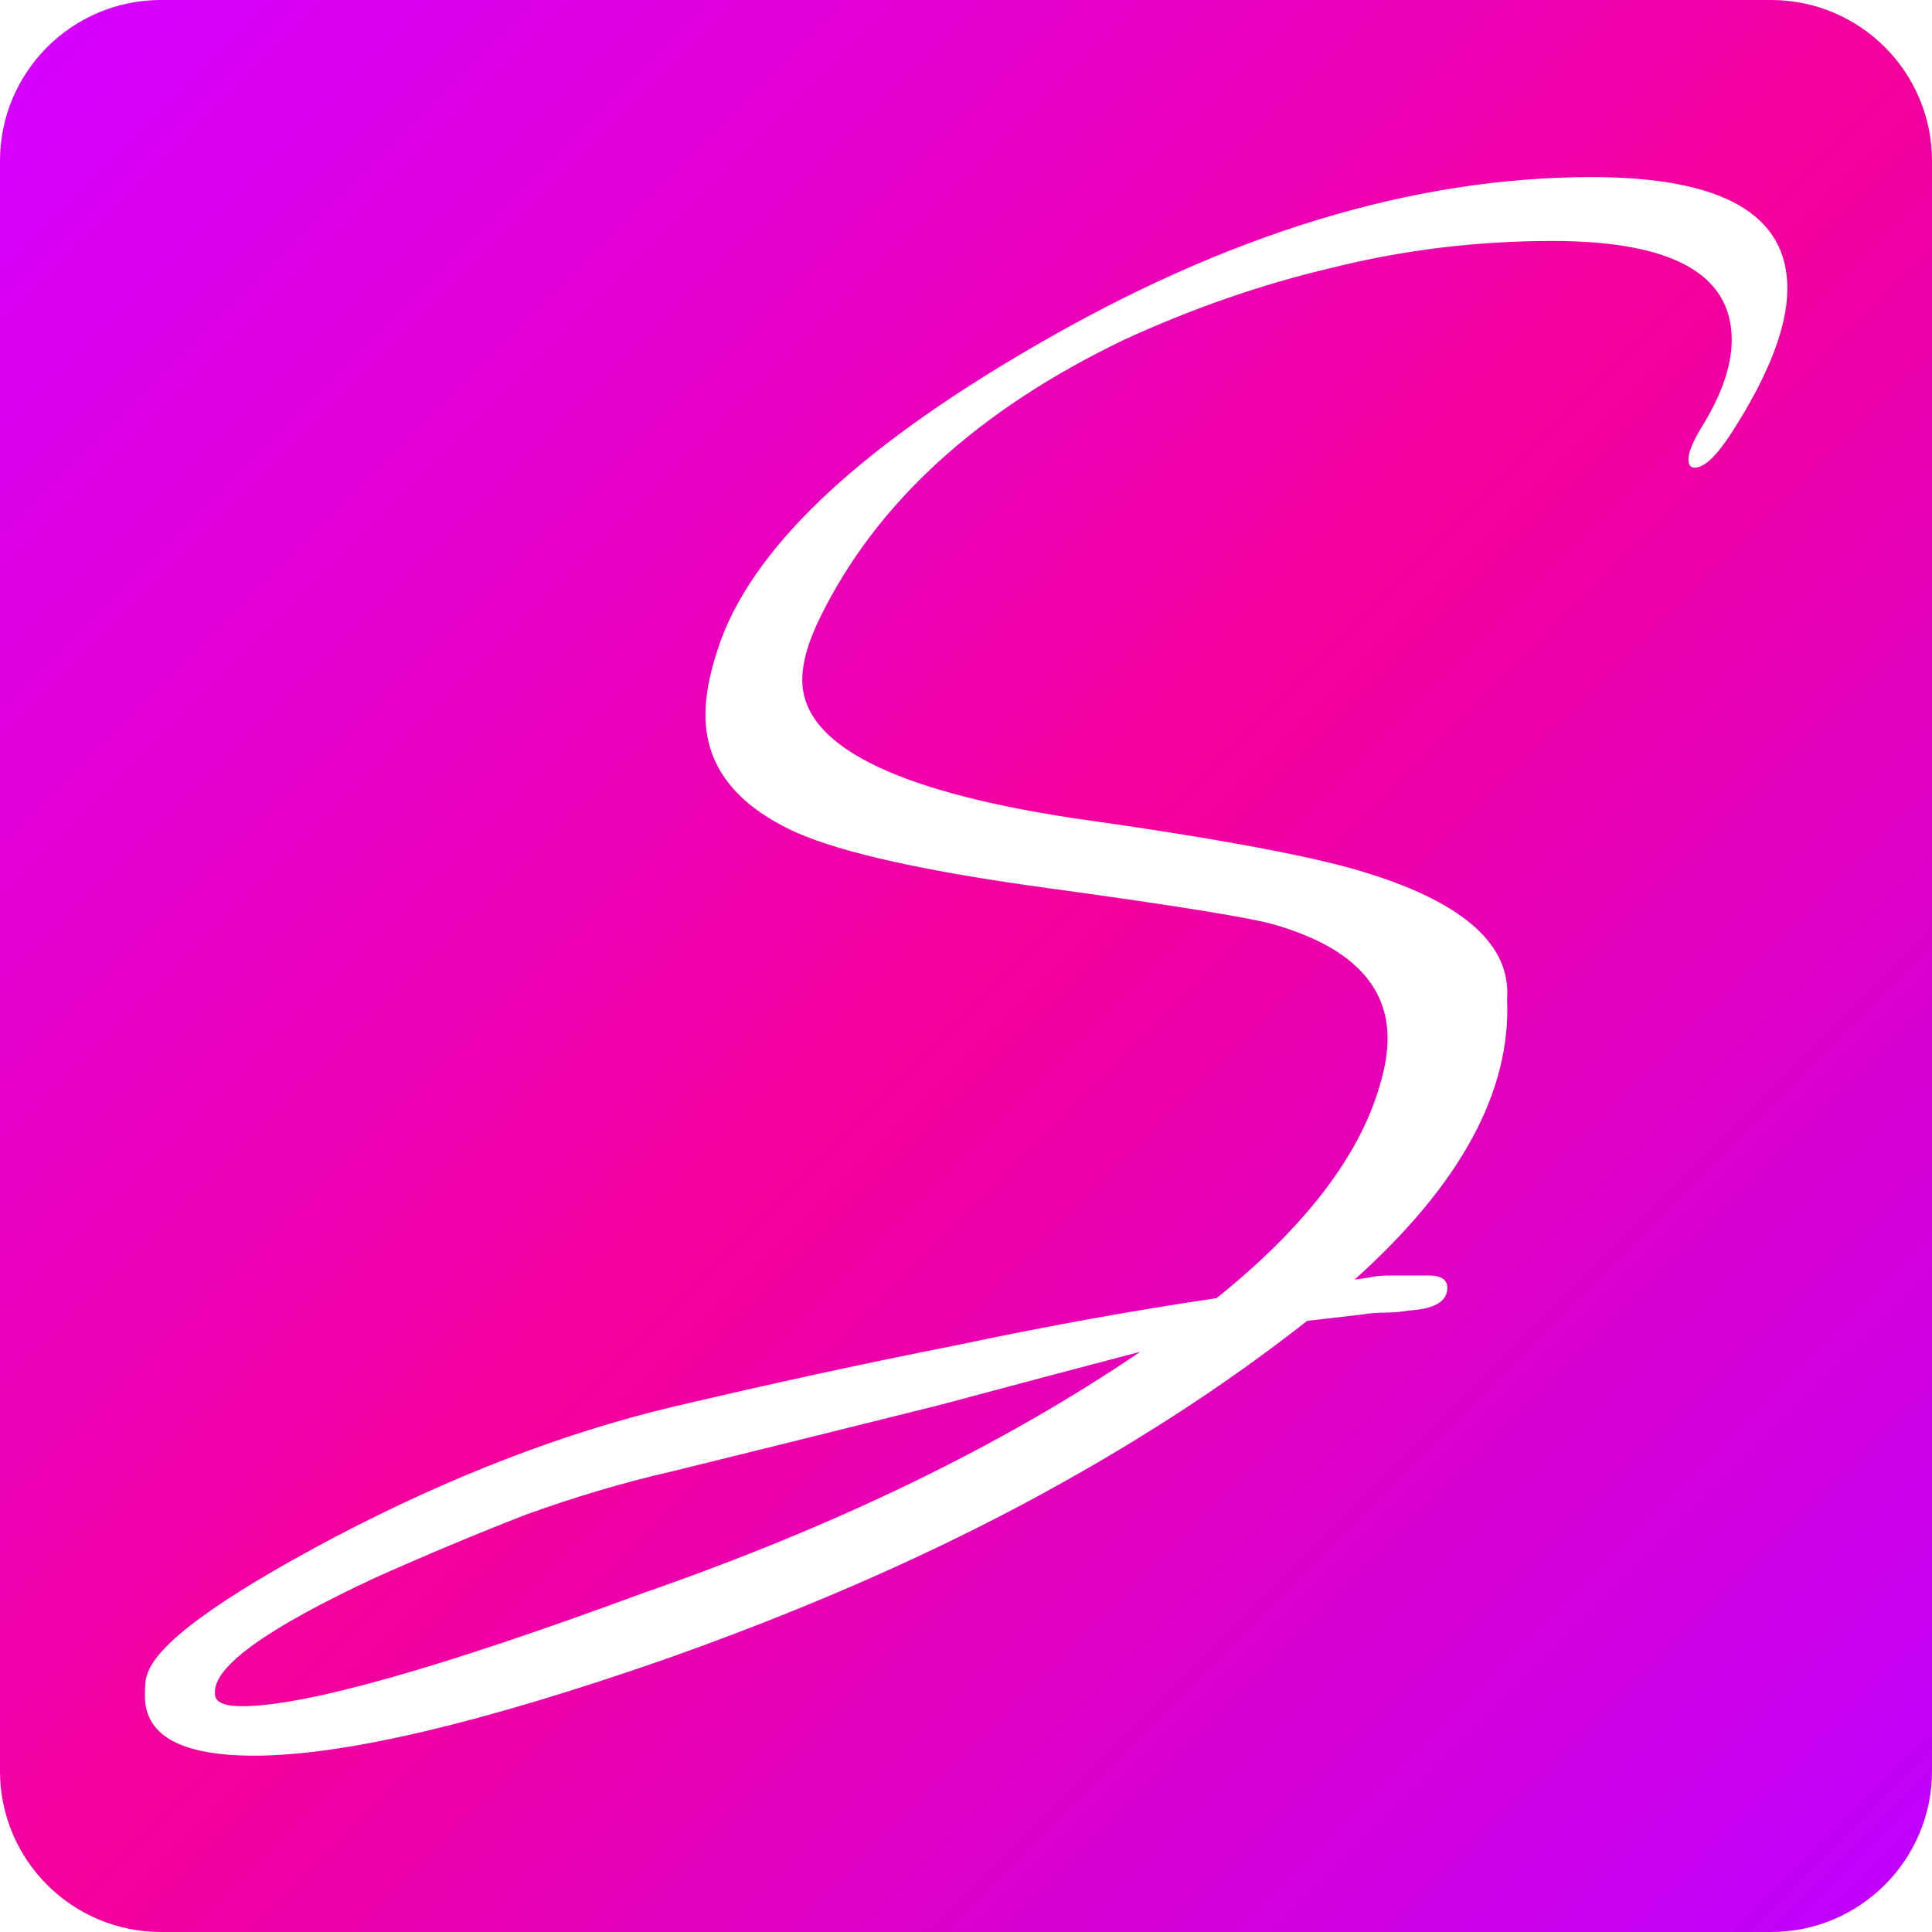 <svg width="120" height="120" viewBox="0 0 120 120" fill="none" xmlns="http://www.w3.org/2000/svg">
<path fill-rule="evenodd" clip-rule="evenodd" d="M10 0C4.477 0 0 4.477 0 10V110C0 115.523 4.477 120 10 120H110C115.523 120 120 115.523 120 110V10C120 4.477 115.523 0 110 0H10ZM9 105.336C9 107.811 11.261 109.048 15.784 109.048C21.331 109.048 29.864 107.043 41.384 103.032C49.576 100.131 56.957 96.931 63.528 93.432C70.099 89.933 75.987 86.136 81.192 82.04L84.52 81.656C85.032 81.571 85.544 81.528 86.056 81.528C86.568 81.528 87.037 81.485 87.464 81.4C89.085 81.315 89.896 80.845 89.896 79.992C89.896 79.48 89.512 79.224 88.744 79.224H88.104H86.312C85.8 79.224 85.373 79.267 85.032 79.352L84.136 79.48C90.707 73.592 93.864 67.789 93.608 62.072C93.864 58.744 91.005 56.141 85.032 54.264C81.875 53.24 75.731 52.088 66.6 50.808C55.421 49.101 49.832 46.243 49.832 42.232C49.832 41.123 50.216 39.8 50.984 38.264C54.483 31.181 60.755 25.464 69.8 21.112C74.067 19.149 78.376 17.656 82.728 16.632C87.165 15.523 91.731 14.968 96.424 14.968C103.848 14.968 107.56 17.016 107.56 21.112C107.56 22.733 106.92 24.568 105.64 26.616C105.128 27.469 104.872 28.109 104.872 28.536C104.872 28.877 105 29.048 105.256 29.048C105.853 29.048 106.621 28.323 107.56 26.872C109.864 23.288 111.016 20.301 111.016 17.912C111.016 13.304 106.963 11 98.856 11C87.763 11 76.157 14.541 64.04 21.624C53.032 28.024 46.547 34.253 44.584 40.312C44.072 41.848 43.816 43.213 43.816 44.408C43.816 47.565 45.693 49.997 49.448 51.704C52.349 52.984 57.555 54.136 65.064 55.16C73.171 56.269 77.907 57.037 79.272 57.464C83.88 58.829 86.184 61.176 86.184 64.504C86.184 65.272 86.056 66.125 85.8 67.064C84.605 71.587 81.192 76.109 75.56 80.632C70.355 81.4 64.936 82.381 59.304 83.576C53.672 84.685 47.784 85.965 41.64 87.416C34.899 89.037 27.944 91.725 20.776 95.48C13.523 99.32 9.64 102.179 9.128 104.056C9.043 104.227 9 104.653 9 105.336ZM39.976 98.936C27.261 103.629 18.941 105.976 15.016 105.976C13.907 105.976 13.352 105.72 13.352 105.208V105.08C13.352 103.459 16.637 101.112 23.208 98.04C26.451 96.589 29.608 95.267 32.68 94.072C35.752 92.963 38.781 92.067 41.768 91.384C47.997 89.848 53.501 88.483 58.28 87.288C63.059 86.008 67.24 84.899 70.824 83.96C62.291 89.763 52.008 94.755 39.976 98.936Z" fill="url(#paint0_linear_13_28)"/>
<defs>
<linearGradient id="paint0_linear_13_28" x1="1.5" y1="4" x2="117.5" y2="120" gradientUnits="userSpaceOnUse">
<stop stop-color="#D500FF"/>
<stop offset="0.501" stop-color="#F4009B"/>
<stop offset="1" stop-color="#BF00FF"/>
</linearGradient>
</defs>
</svg>